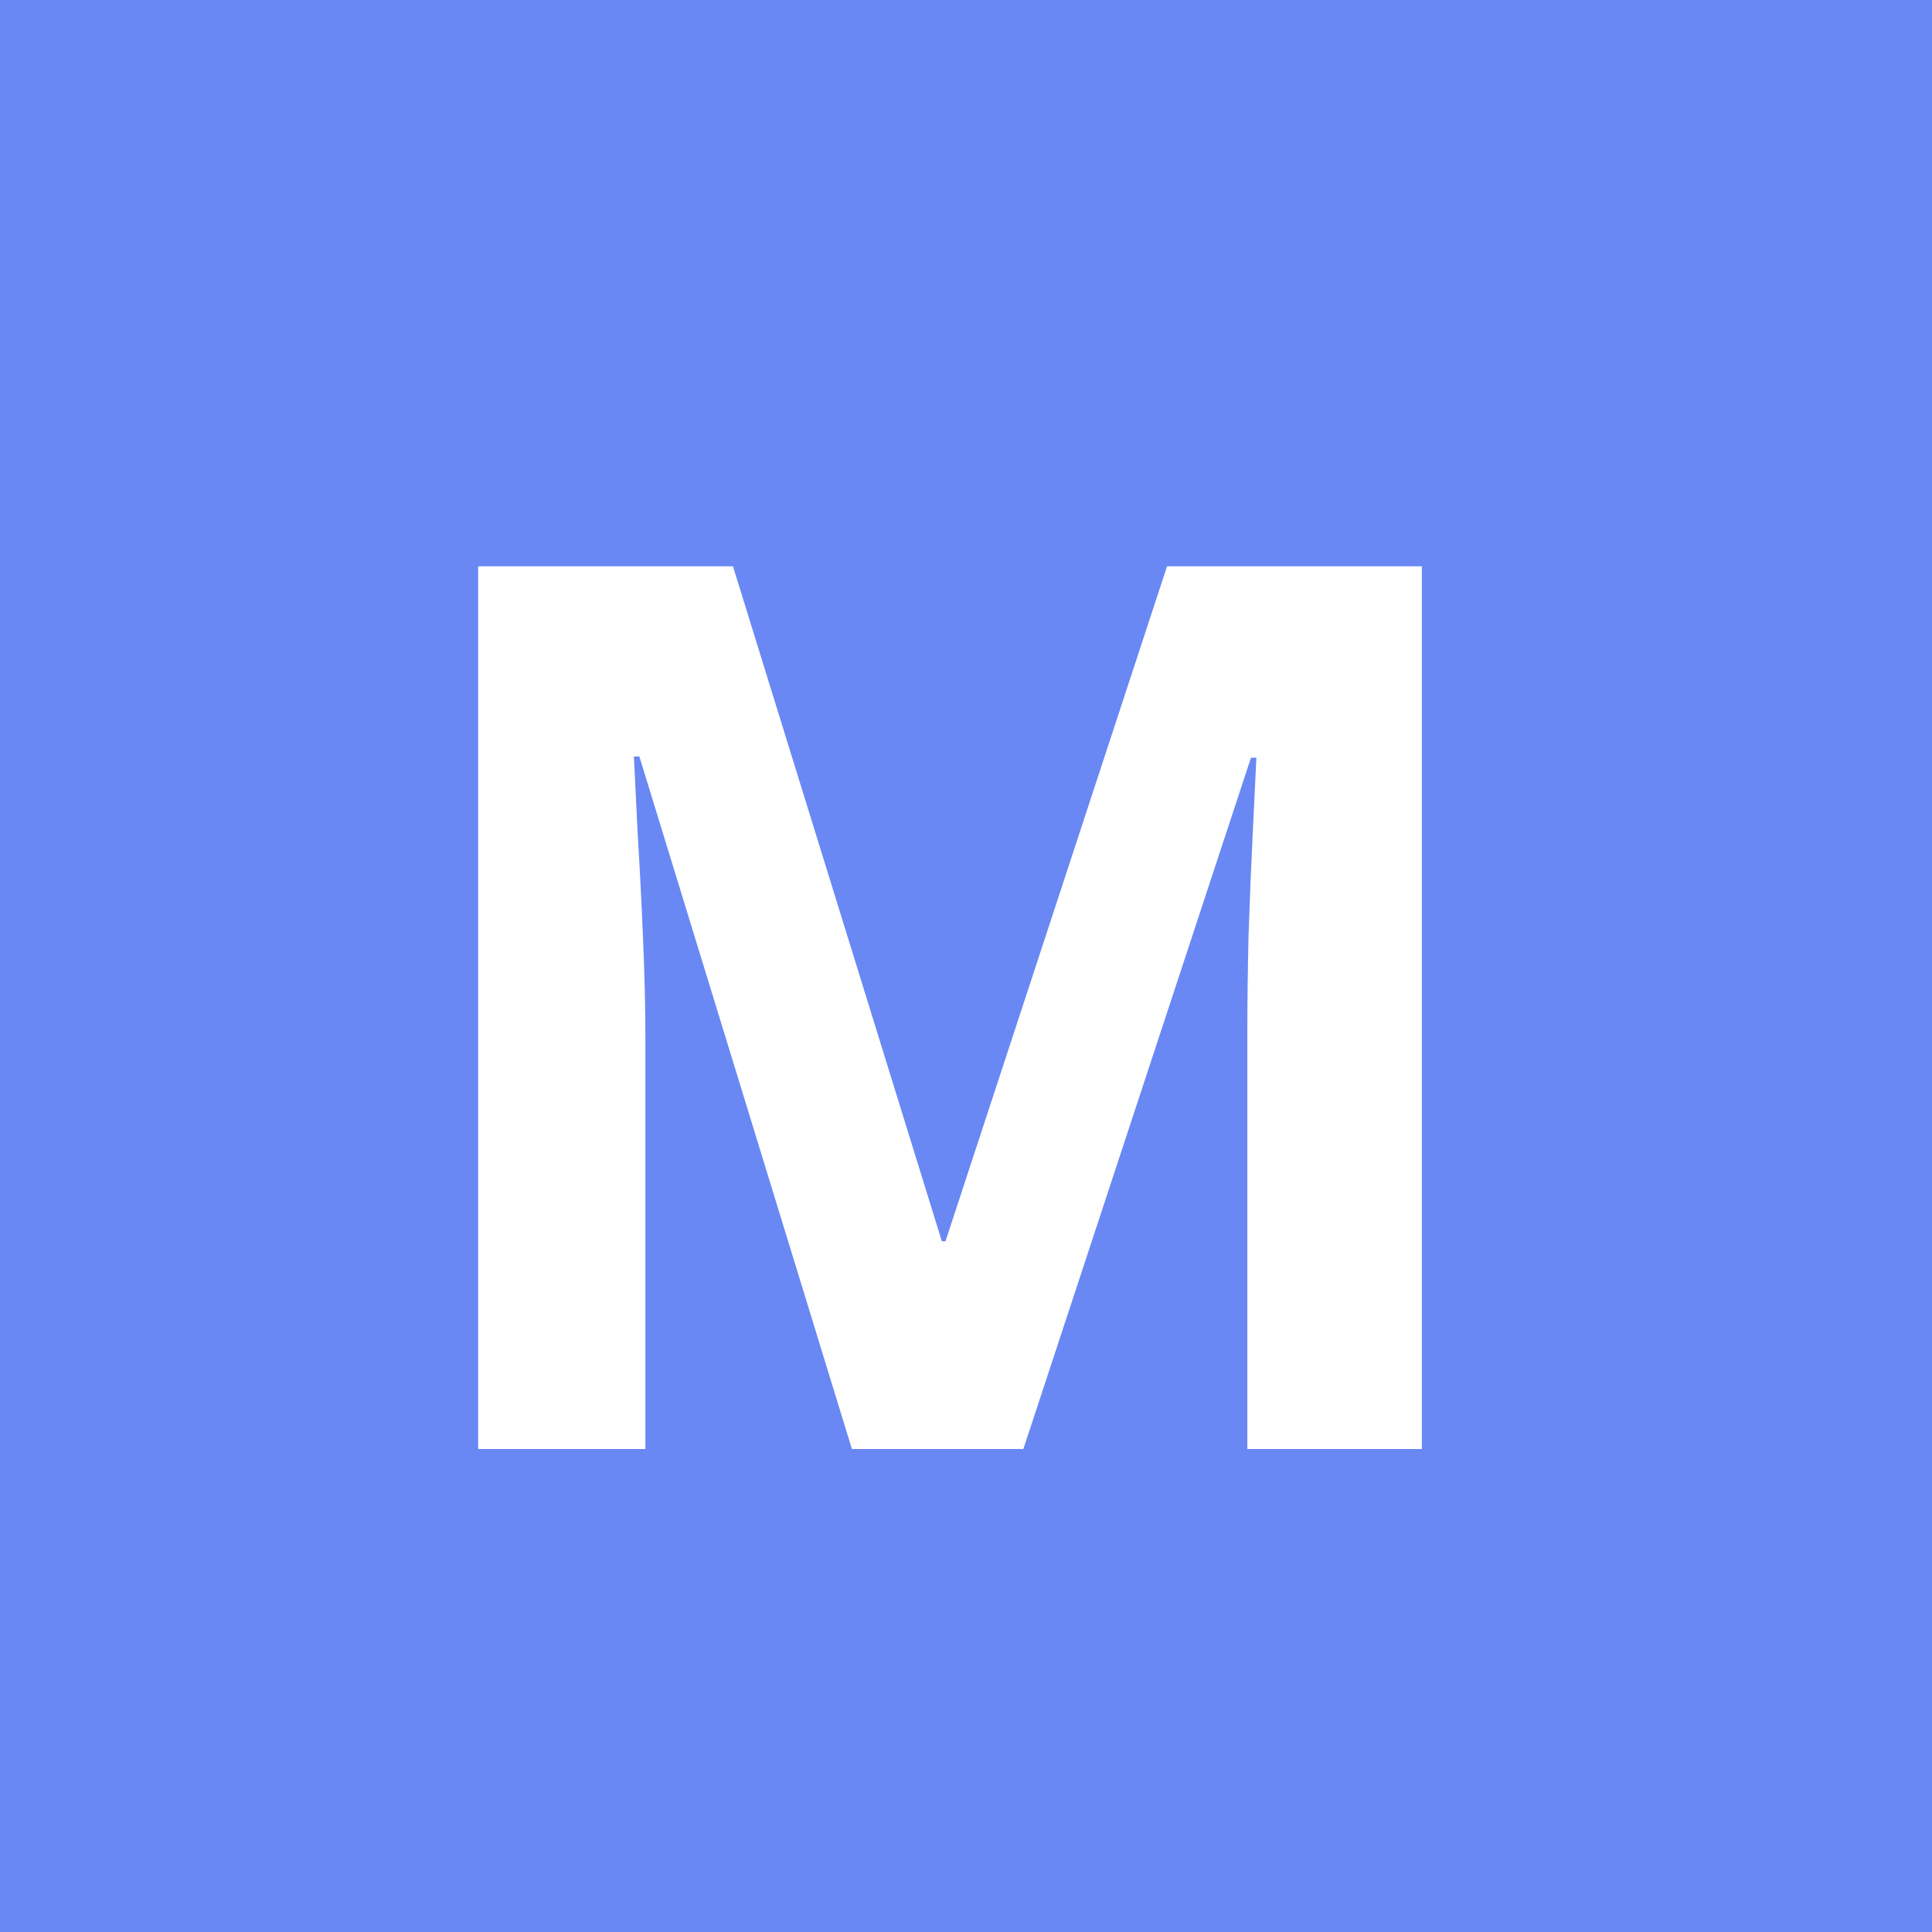 <svg width="100" height="100" viewBox="0 0 100 100" fill="none" xmlns="http://www.w3.org/2000/svg">
<rect width="100" height="100" fill="#6988F4"/>
<path d="M44.094 75L33.094 39.156H32.812C32.854 40.01 32.917 41.302 33 43.031C33.104 44.74 33.198 46.562 33.281 48.5C33.365 50.438 33.406 52.188 33.406 53.75V75H24.75V29.312H37.938L48.75 64.25H48.938L60.406 29.312H73.594V75H64.562V53.375C64.562 51.938 64.583 50.281 64.625 48.406C64.688 46.531 64.76 44.75 64.844 43.062C64.927 41.354 64.99 40.073 65.031 39.219H64.75L52.969 75H44.094Z" fill="white"/>
</svg>
